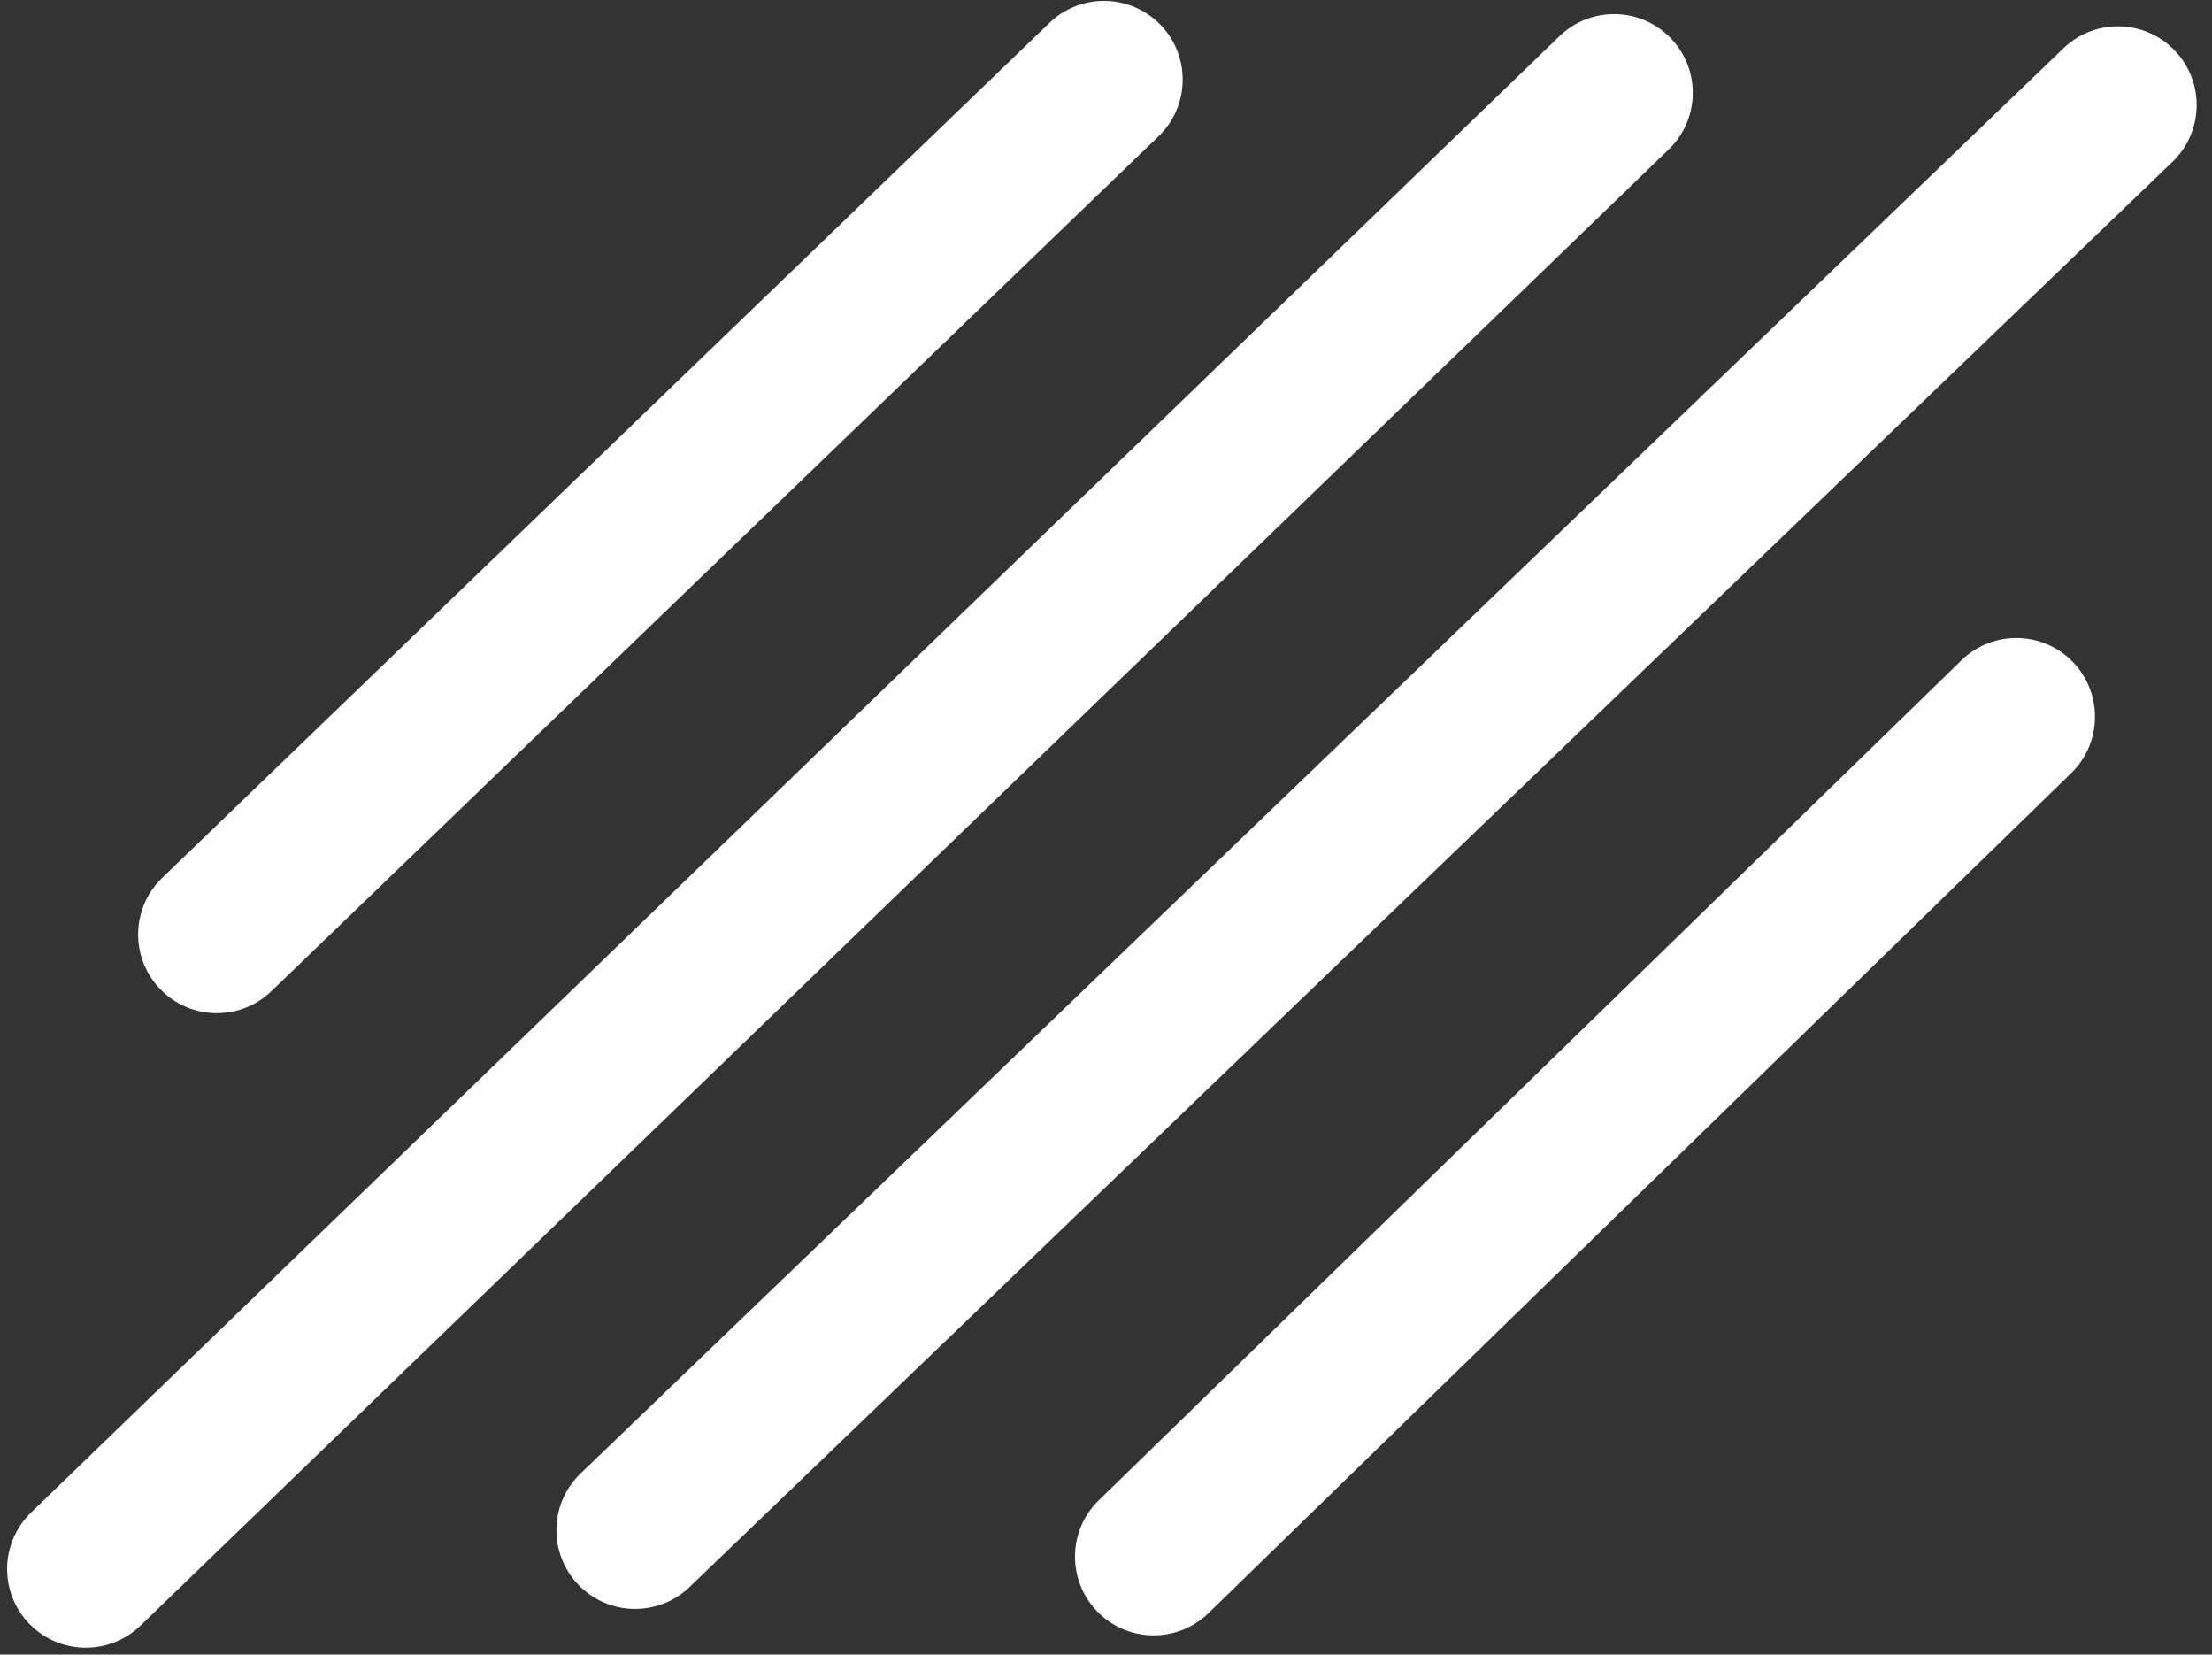 <?xml version="1.0" encoding="UTF-8"?>
<svg width="115px" height="86px" viewBox="0 0 115 86" version="1.1" xmlns="http://www.w3.org/2000/svg" xmlns:xlink="http://www.w3.org/1999/xlink">
    <rect x="0" y="0" width="115" height="86" fill="#333333" stroke="none"/>
    <!-- Generator: Sketch 54.1 (76490) - https://sketchapp.com -->
    <title>Group 6</title>
    86<desc>Created with Sketch.</desc>
    <g id="logo" stroke="none" stroke-width="1" fill="none" fill-rule="evenodd">
        <g id="Group-6" transform="translate(-30, -45)">
            <rect id="Rectangle-Copy-10" x="0" y="0" width="175" height="175"></rect>
            <g id="Group" transform="translate(29, 43)" fill="#FFFFFF" fill-rule="nonzero">
                <g id="Group-5">
                    <path d="M9.029,87.132 C7.431,88.73 4.841,88.73 3.244,87.132 C1.646,85.535 1.646,82.944 3.244,81.347 L81.347,3.244 C82.944,1.646 85.535,1.646 87.132,3.244 C88.73,4.841 88.73,7.431 87.132,9.029 L9.029,87.132 Z" id="Path-5-Copy-13" transform="translate(45.188, 45.188) rotate(1) translate(-45.188, -45.188) "></path>
                    <path d="M38.27,85.706 C36.696,87.327 34.106,87.366 32.485,85.792 C30.864,84.219 30.825,81.629 32.399,80.007 L106.86,3.287 C108.434,1.666 111.024,1.627 112.645,3.201 C114.266,4.774 114.305,7.364 112.732,8.986 L38.27,85.706 Z" id="Path-5-Copy-14" transform="translate(72.565, 44.496) rotate(2) translate(-72.565, -44.496) "></path>
                    <path d="M15.111,53.516 C13.484,55.084 10.894,55.035 9.327,53.408 C7.759,51.781 7.807,49.191 9.434,47.624 L55.558,3.19 C57.185,1.623 59.775,1.671 61.342,3.298 C62.91,4.925 62.861,7.515 61.234,9.083 L15.111,53.516 Z" id="Path-5-Copy-15"></path>
                    <path d="M64.268,86.178 C62.677,87.782 60.087,87.793 58.483,86.202 C56.879,84.61 56.868,82.02 58.459,80.416 L102.537,35.983 C104.128,34.379 106.719,34.368 108.323,35.959 C109.927,37.55 109.937,40.141 108.346,41.745 L64.268,86.178 Z" id="Path-5-Copy-16" transform="translate(83.403, 61.08) rotate(1) translate(-83.403, -61.08) "></path>
                </g>
            </g>
        </g>
    </g>
</svg>
